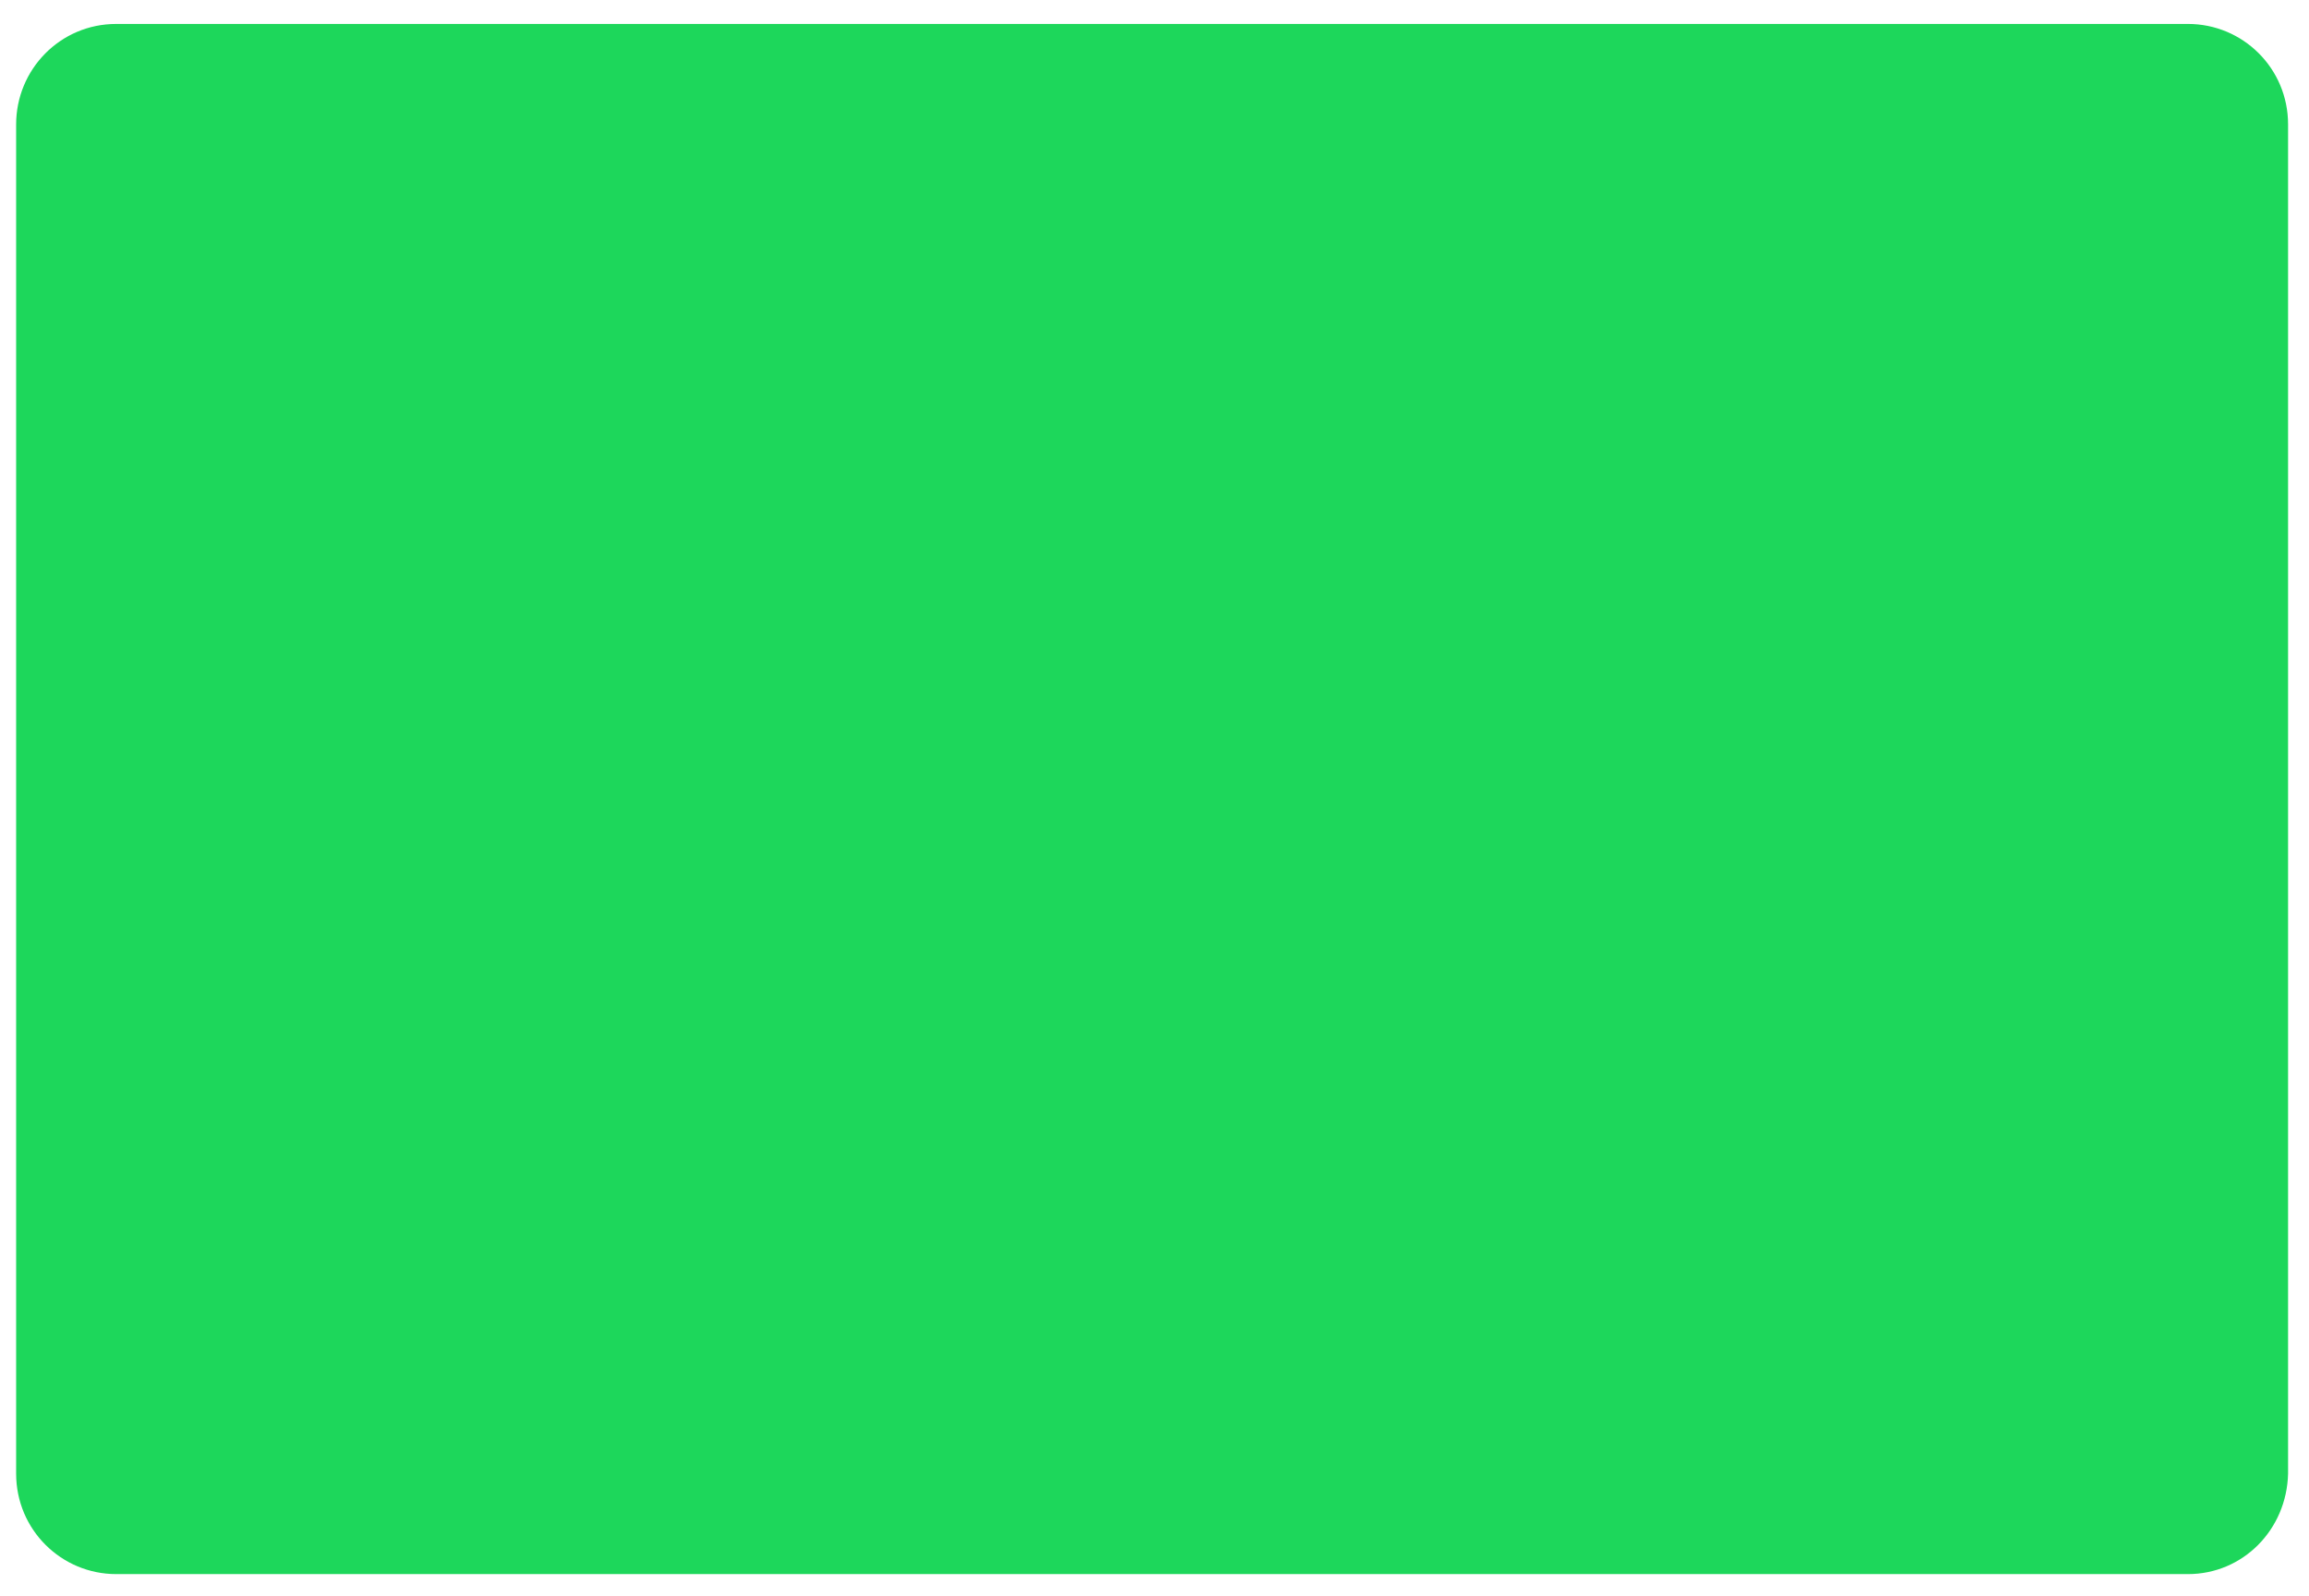 <?xml version="1.0" encoding="UTF-8" standalone="no"?><svg width='81' height='56' viewBox='0 0 81 56' fill='none' xmlns='http://www.w3.org/2000/svg'>
<path d='M76.756 55.219H4.076C2.157 55.219 0.566 53.669 0.566 51.694V4.365C0.566 2.438 2.11 0.84 4.076 0.84H76.756C78.675 0.84 80.266 2.391 80.266 4.365V51.694C80.219 53.669 78.675 55.219 76.756 55.219Z' fill='#1DD75B'/>
</svg>
